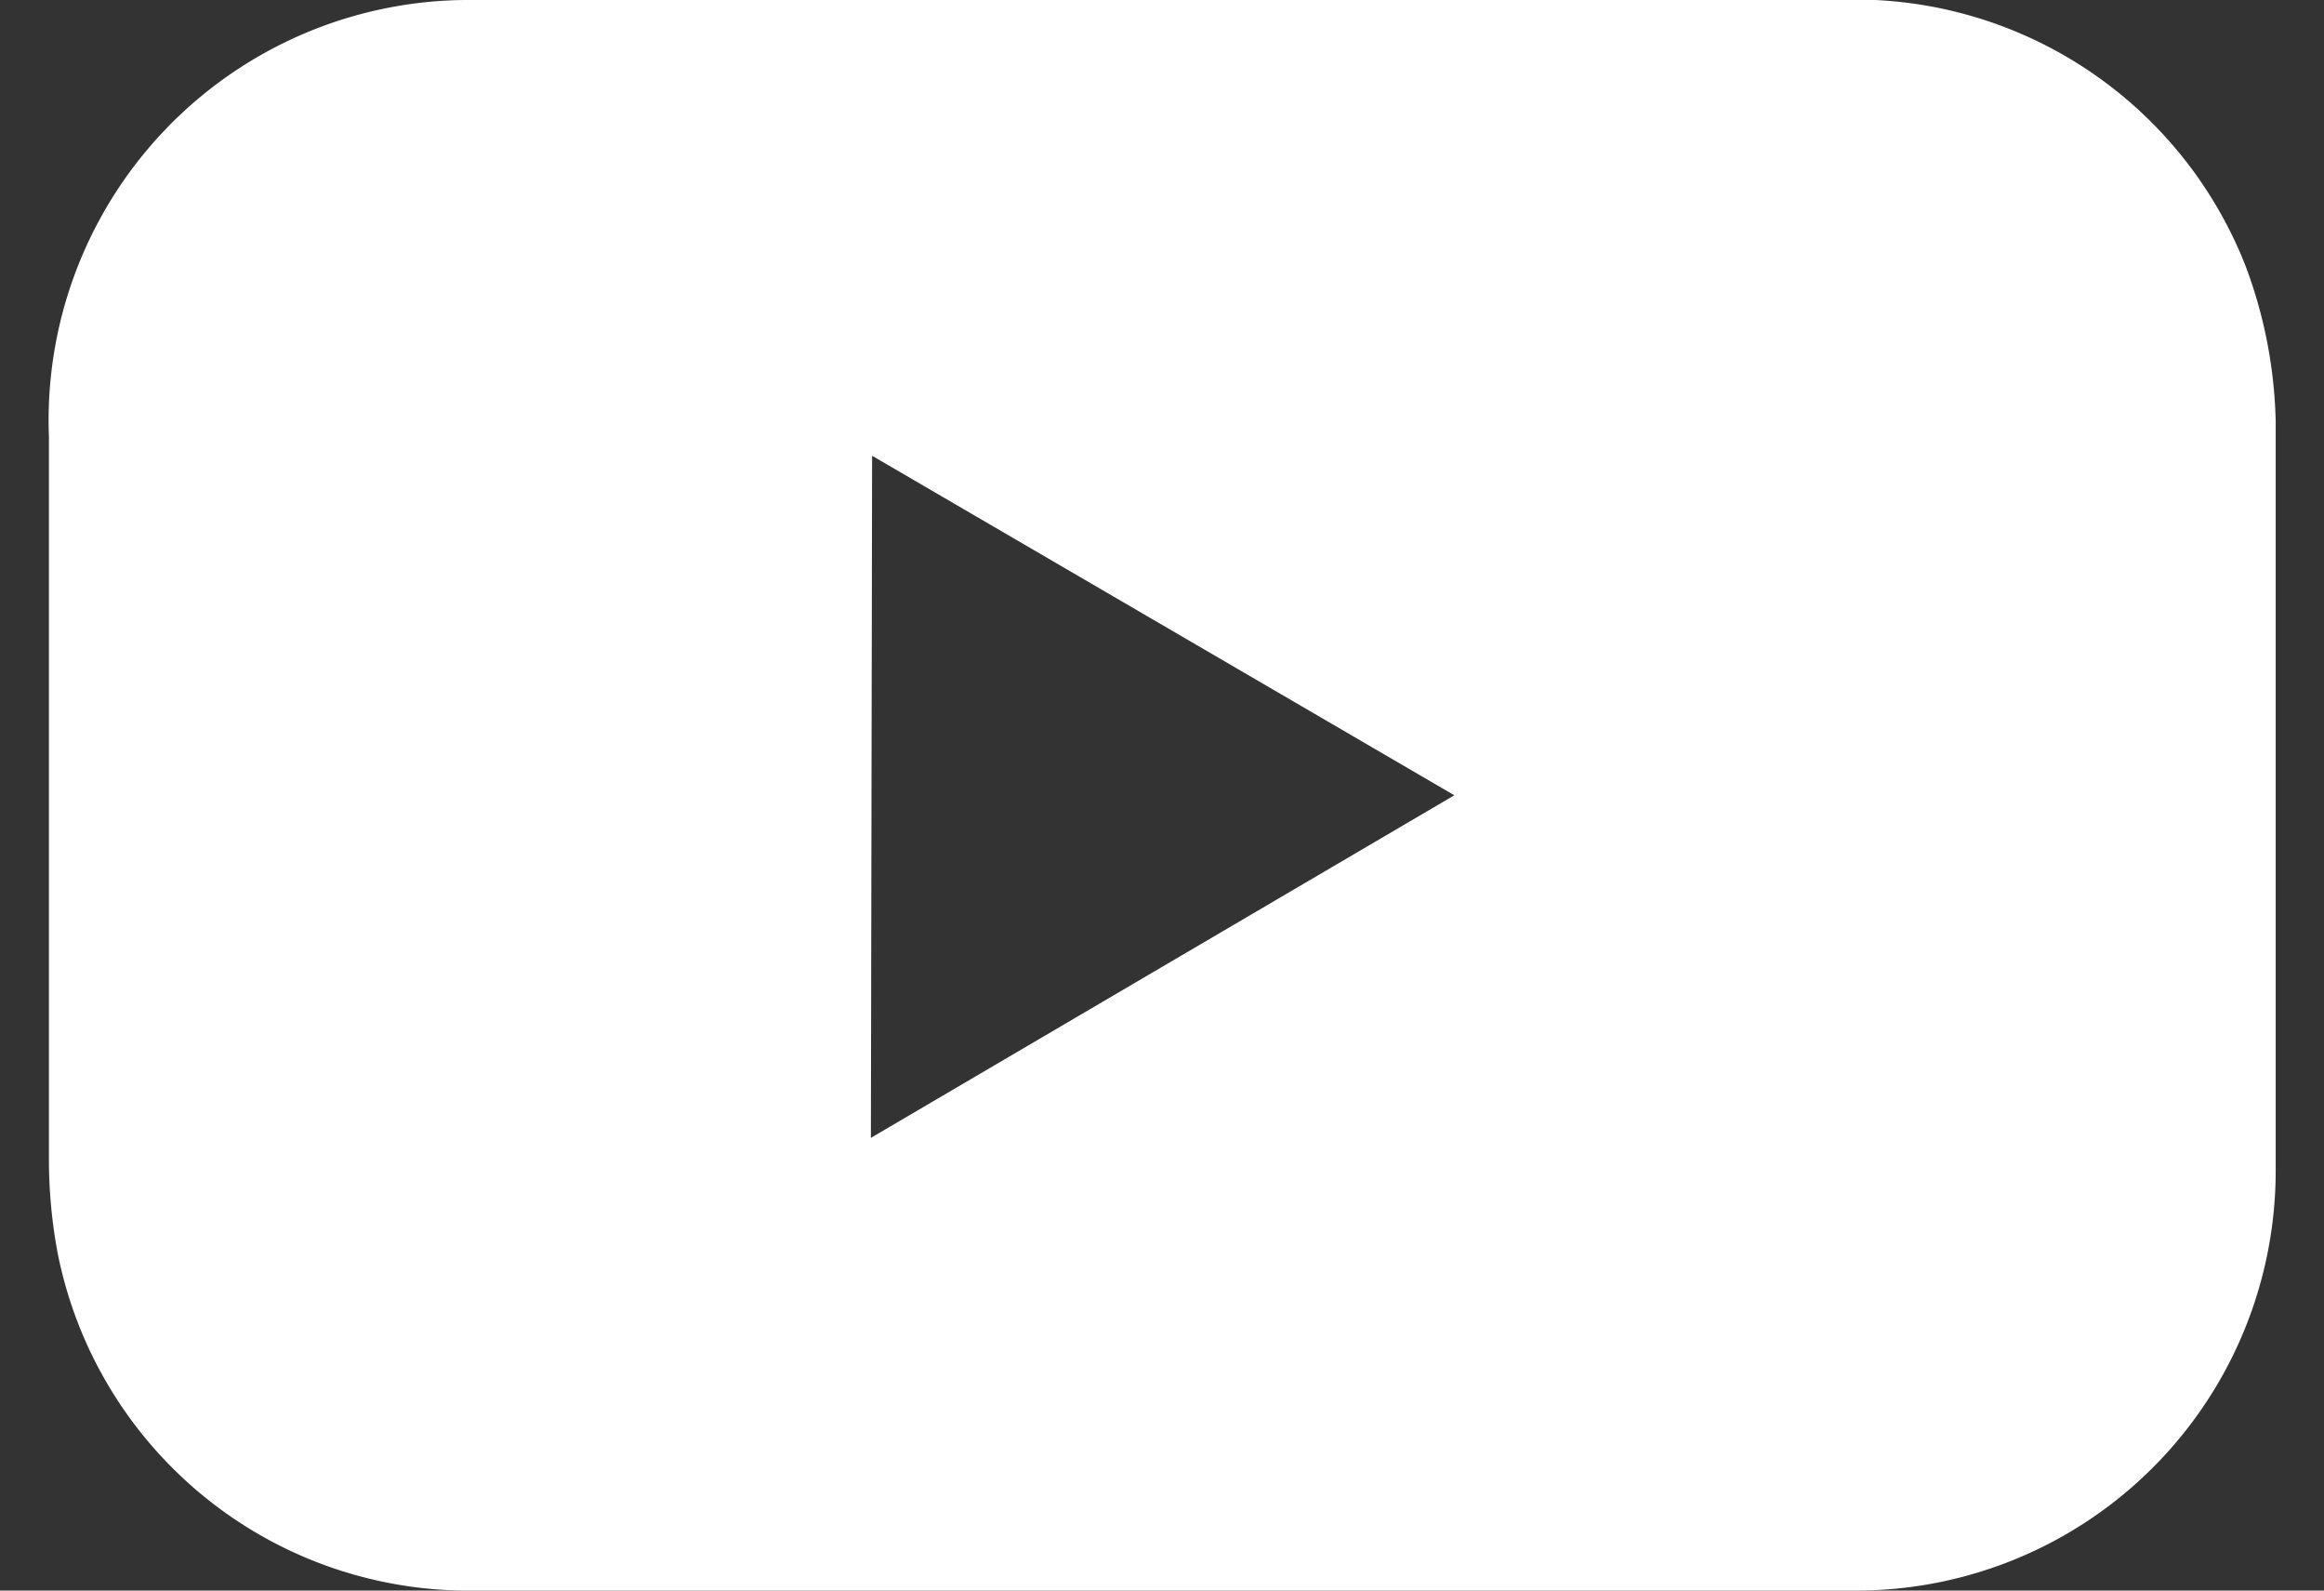 <svg xmlns="http://www.w3.org/2000/svg" viewBox="0 0 38 26"><rect x="0" y="0" width="38" height="26" fill="#333333" stroke="none"/><defs><style>.a{fill:#fff;}</style></defs><title>gemma-</title><path class="a" d="M19,26H7.78A6.85,6.85,0,0,1,.94,20.47,8.37,8.37,0,0,1,.8,19c0-3.95,0-7.91,0-11.86A6.87,6.87,0,0,1,7.6,0H30a6.86,6.86,0,0,1,6.73,4.38,7.7,7.7,0,0,1,.48,2.5c0,4.08,0,8.15,0,12.23A6.86,6.86,0,0,1,30.31,26Zm-4.76-7.4L23.78,13,14.26,7.45Z"/></svg>